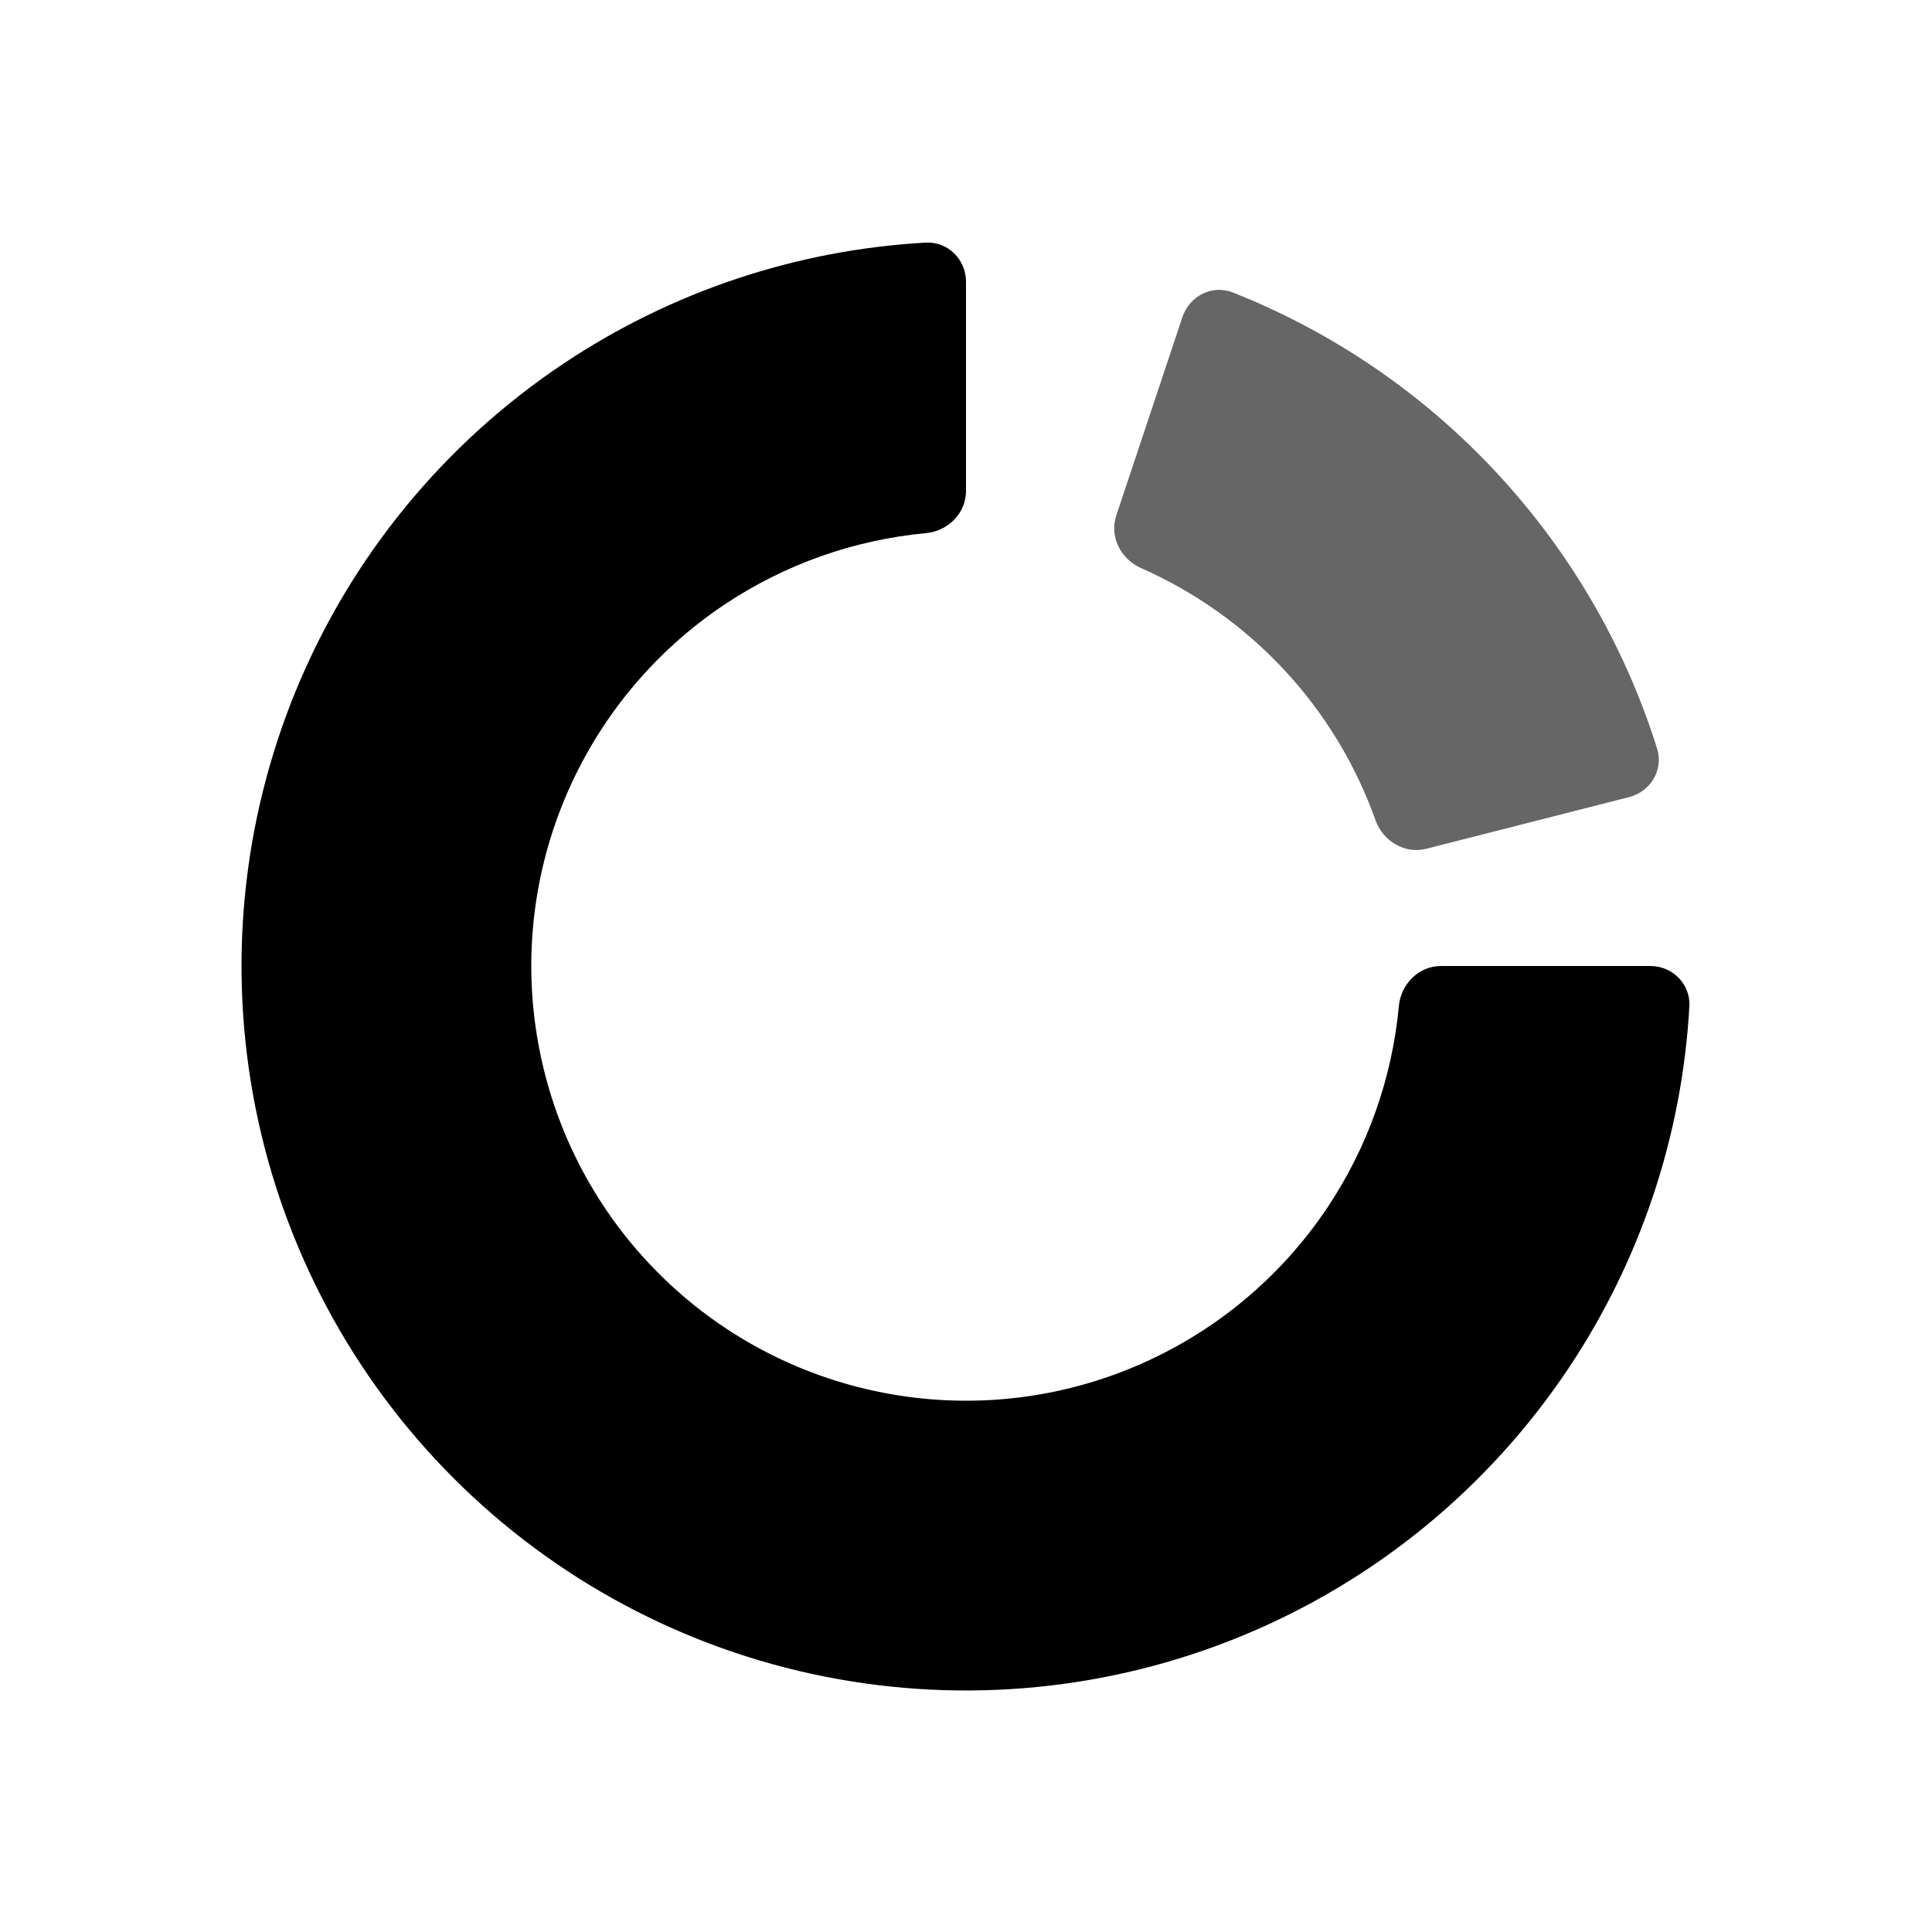 <svg width="24" height="24" viewBox="0 0 24 24" fill="none" xmlns="http://www.w3.org/2000/svg">
<path d="M20.5 12C20.776 12 21.001 12.224 20.986 12.5C20.897 14.104 20.379 15.659 19.483 17C18.494 18.48 17.089 19.634 15.444 20.315C13.8 20.996 11.99 21.174 10.244 20.827C8.498 20.48 6.895 19.623 5.636 18.364C4.377 17.105 3.52 15.502 3.173 13.756C2.826 12.01 3.004 10.2 3.685 8.556C4.366 6.911 5.52 5.506 7 4.517C8.341 3.621 9.896 3.103 11.5 3.014C11.776 2.999 12 3.224 12 3.5V6.1C12 6.376 11.776 6.598 11.501 6.623C10.609 6.706 9.749 7.01 9 7.51C8.112 8.103 7.42 8.947 7.011 9.934C6.602 10.92 6.495 12.006 6.704 13.053C6.912 14.101 7.426 15.063 8.182 15.818C8.937 16.574 9.899 17.088 10.947 17.296C11.994 17.505 13.08 17.398 14.066 16.989C15.053 16.58 15.897 15.888 16.49 15C16.99 14.251 17.294 13.391 17.377 12.499C17.402 12.224 17.624 12 17.9 12H20.5Z" fill="currentColor"/>
<path opacity="0.6" d="M20.237 9.902C20.505 9.834 20.668 9.561 20.585 9.298C20.184 8.023 19.503 6.852 18.59 5.871C17.678 4.89 16.559 4.126 15.317 3.634C15.06 3.532 14.777 3.675 14.689 3.937L13.867 6.403C13.779 6.665 13.922 6.946 14.175 7.057C14.846 7.353 15.452 7.783 15.954 8.323C16.456 8.862 16.841 9.498 17.087 10.189C17.18 10.449 17.45 10.612 17.717 10.544L20.237 9.902Z" fill="currentColor"/>
</svg>
